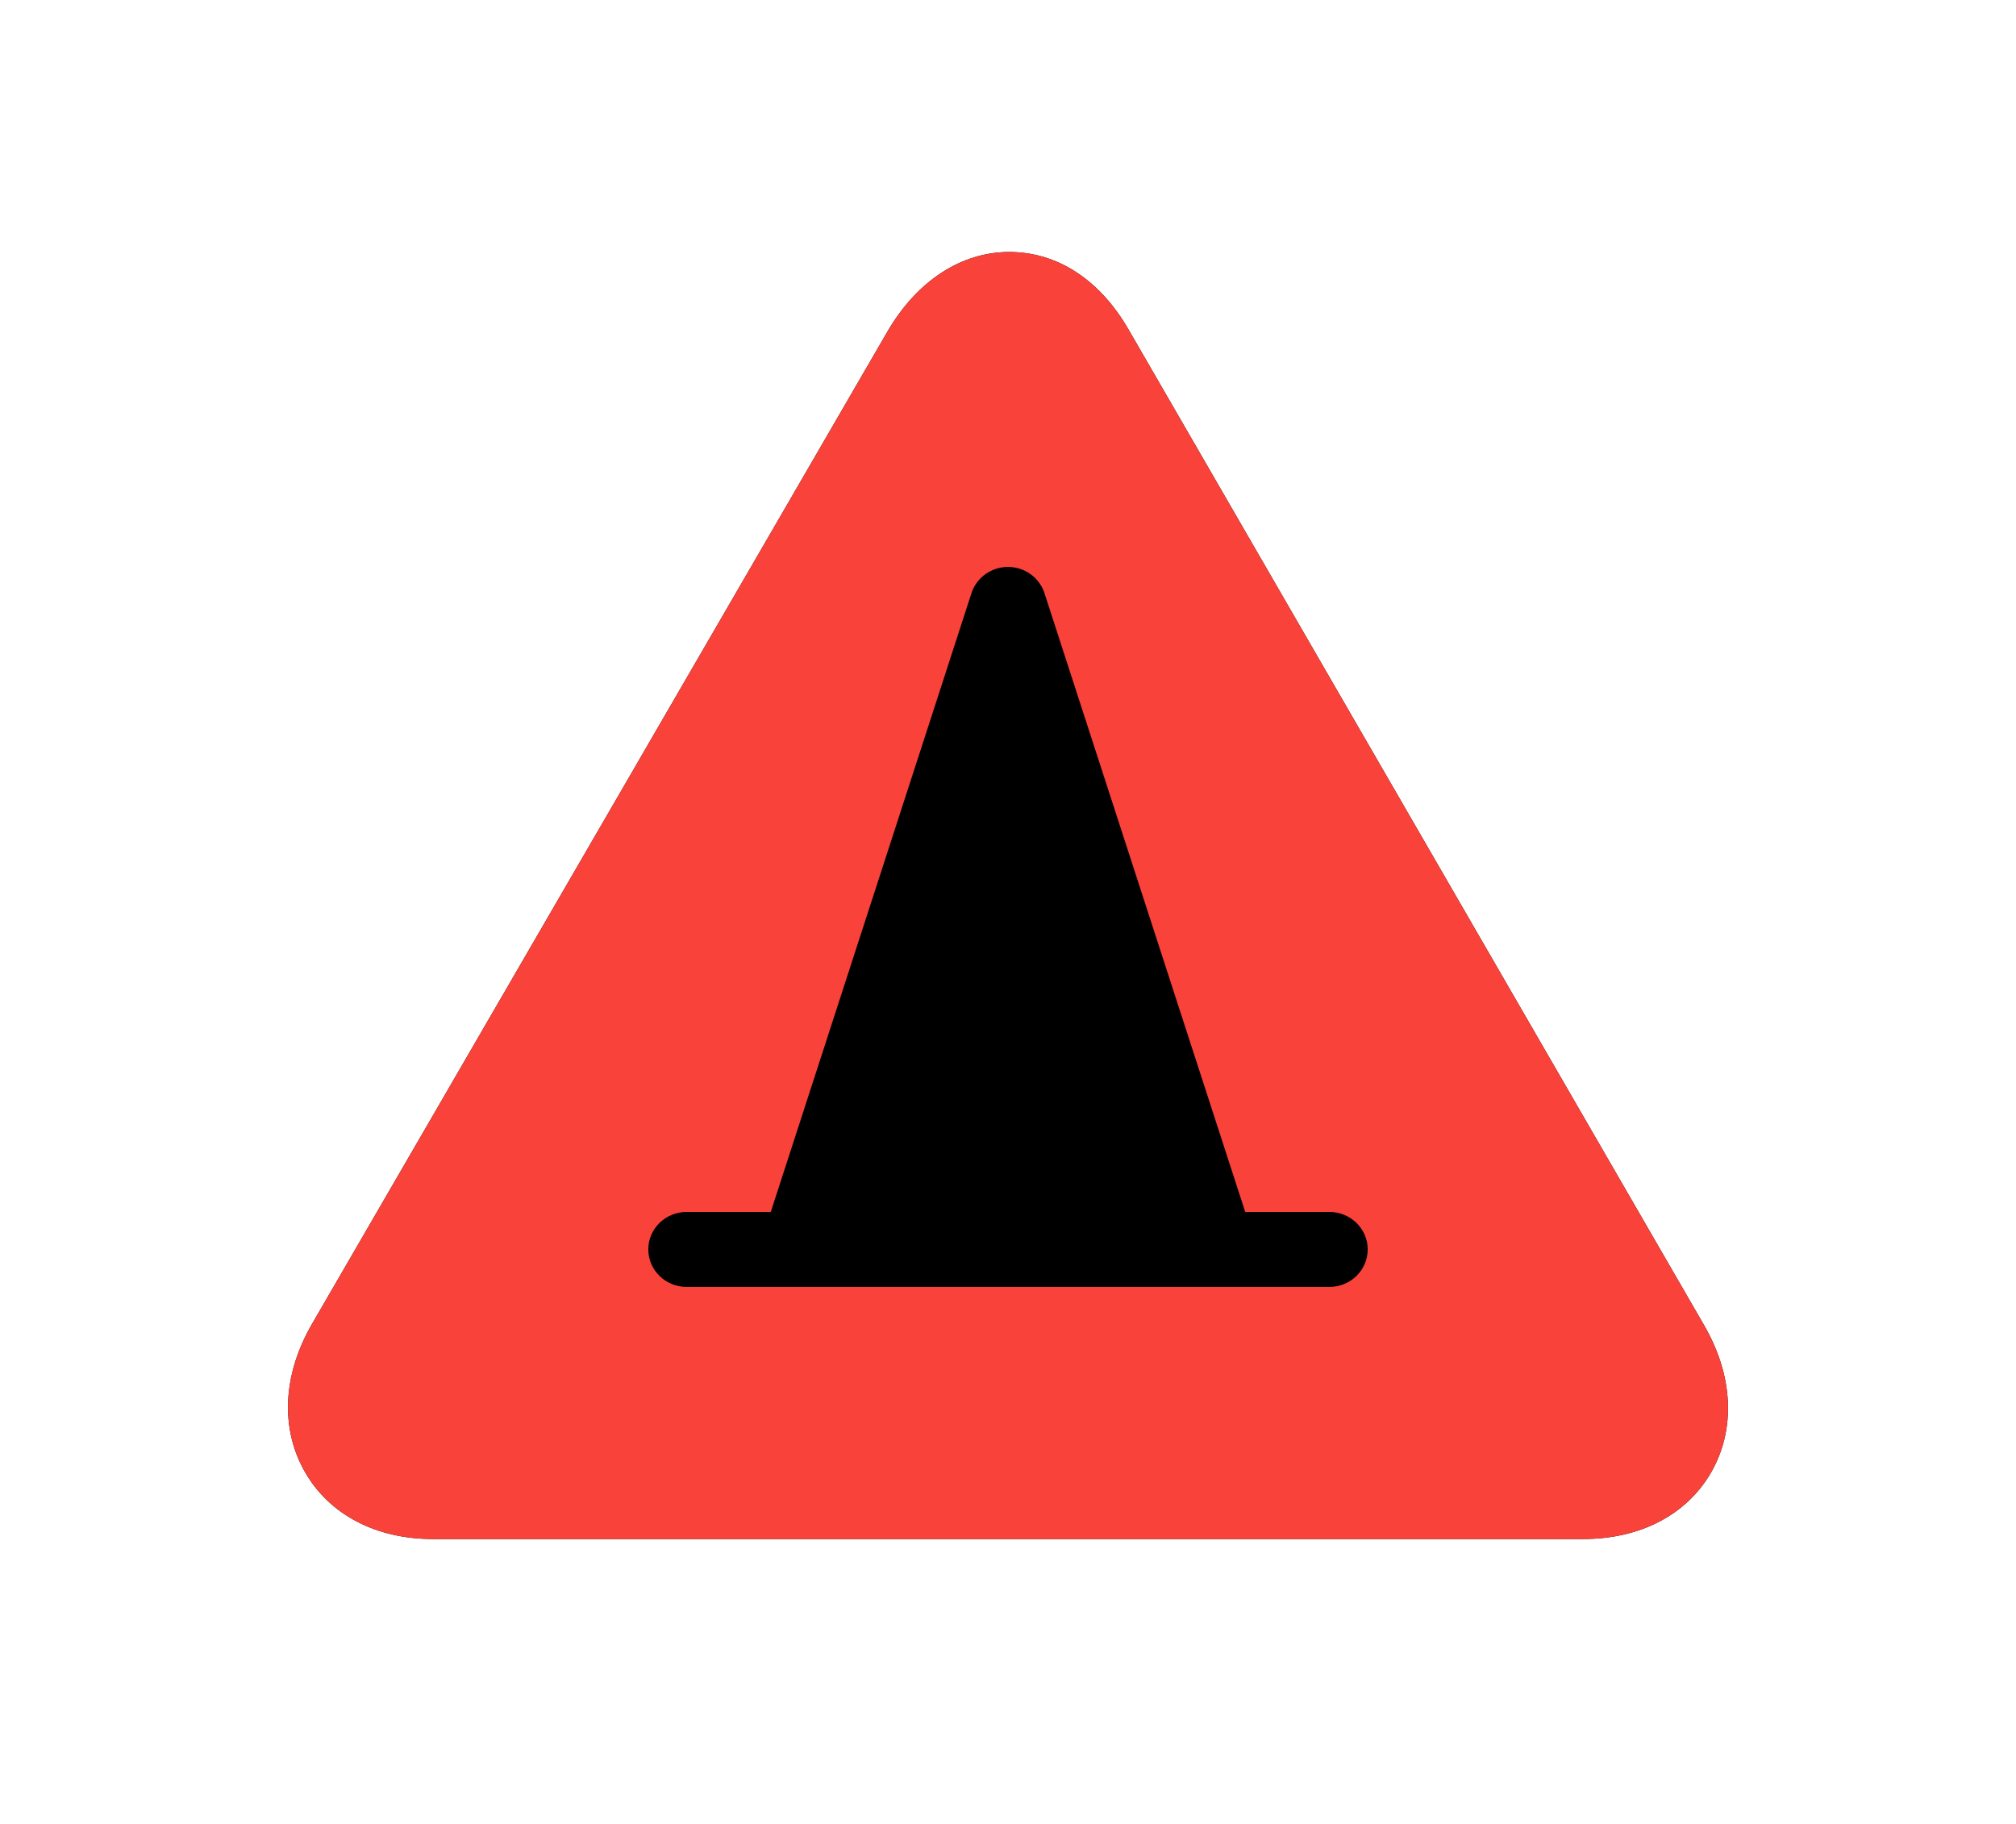 <?xml version="1.0" encoding="UTF-8"?>
<svg width="21px" height="19px" viewBox="0 0 21 19" version="1.1" xmlns="http://www.w3.org/2000/svg" xmlns:xlink="http://www.w3.org/1999/xlink">
    <!-- Generator: sketchtool 55.2 (78181) - https://sketchapp.com -->
    <title>638EAAC3-1EA1-4A9E-BE09-539B93228C6F</title>
    <desc>Created with sketchtool.</desc>
    <defs>
        <path d="M13.494,13.407 L1.506,13.407 C0.92,13.407 0.437,13.156 0.182,12.718 C-0.084,12.261 -0.057,11.695 0.253,11.162 L6.246,0.826 C6.552,0.301 7.014,0 7.513,0 C8.011,0 8.452,0.285 8.753,0.803 L14.748,11.175 C15.057,11.705 15.083,12.268 14.82,12.72 C14.566,13.156 14.083,13.407 13.494,13.407" id="path-1"></path>
        <filter x="-40.0%" y="-44.8%" width="180.0%" height="189.5%" filterUnits="objectBoundingBox" id="filter-2">
            <feMorphology radius="0.5" operator="dilate" in="SourceAlpha" result="shadowSpreadOuter1"></feMorphology>
            <feOffset dx="0" dy="0" in="shadowSpreadOuter1" result="shadowOffsetOuter1"></feOffset>
            <feGaussianBlur stdDeviation="1.5" in="shadowOffsetOuter1" result="shadowBlurOuter1"></feGaussianBlur>
            <feColorMatrix values="0 0 0 0 0   0 0 0 0 0   0 0 0 0 0  0 0 0 0.5 0" type="matrix" in="shadowBlurOuter1"></feColorMatrix>
        </filter>
    </defs>
    <g id="Page-1" stroke="none" stroke-width="1" fill="none" fill-rule="evenodd">
        <g id="04_01_MAPPA_LINEA" transform="translate(-863, -898)">
            <g id="ICON/mini/!circle" transform="translate(866, 900)">
                <g id="Group" transform="translate(0, 0.625)">
                    <g id="Fill-1">
                        <use fill="black" fill-opacity="1" filter="url(#filter-2)" xlink:href="#path-1"></use>
                        <use fill="#F9423A" fill-rule="evenodd" xlink:href="#path-1"></use>
                    </g>
                    <path d="M3.753,10.39 C3.753,10.606 3.932,10.781 4.152,10.781 L10.848,10.781 C11.068,10.781 11.247,10.606 11.247,10.39 C11.247,10.175 11.068,10 10.848,10 L9.971,10 L7.876,3.542 C7.82,3.389 7.674,3.281 7.5,3.281 C7.326,3.281 7.18,3.389 7.124,3.54 L5.029,10 L4.152,10 C3.932,10 3.753,10.175 3.753,10.39 Z" id="Shape" fill="#000000" fill-rule="nonzero"></path>
                </g>
            </g>
        </g>
    </g>
</svg>